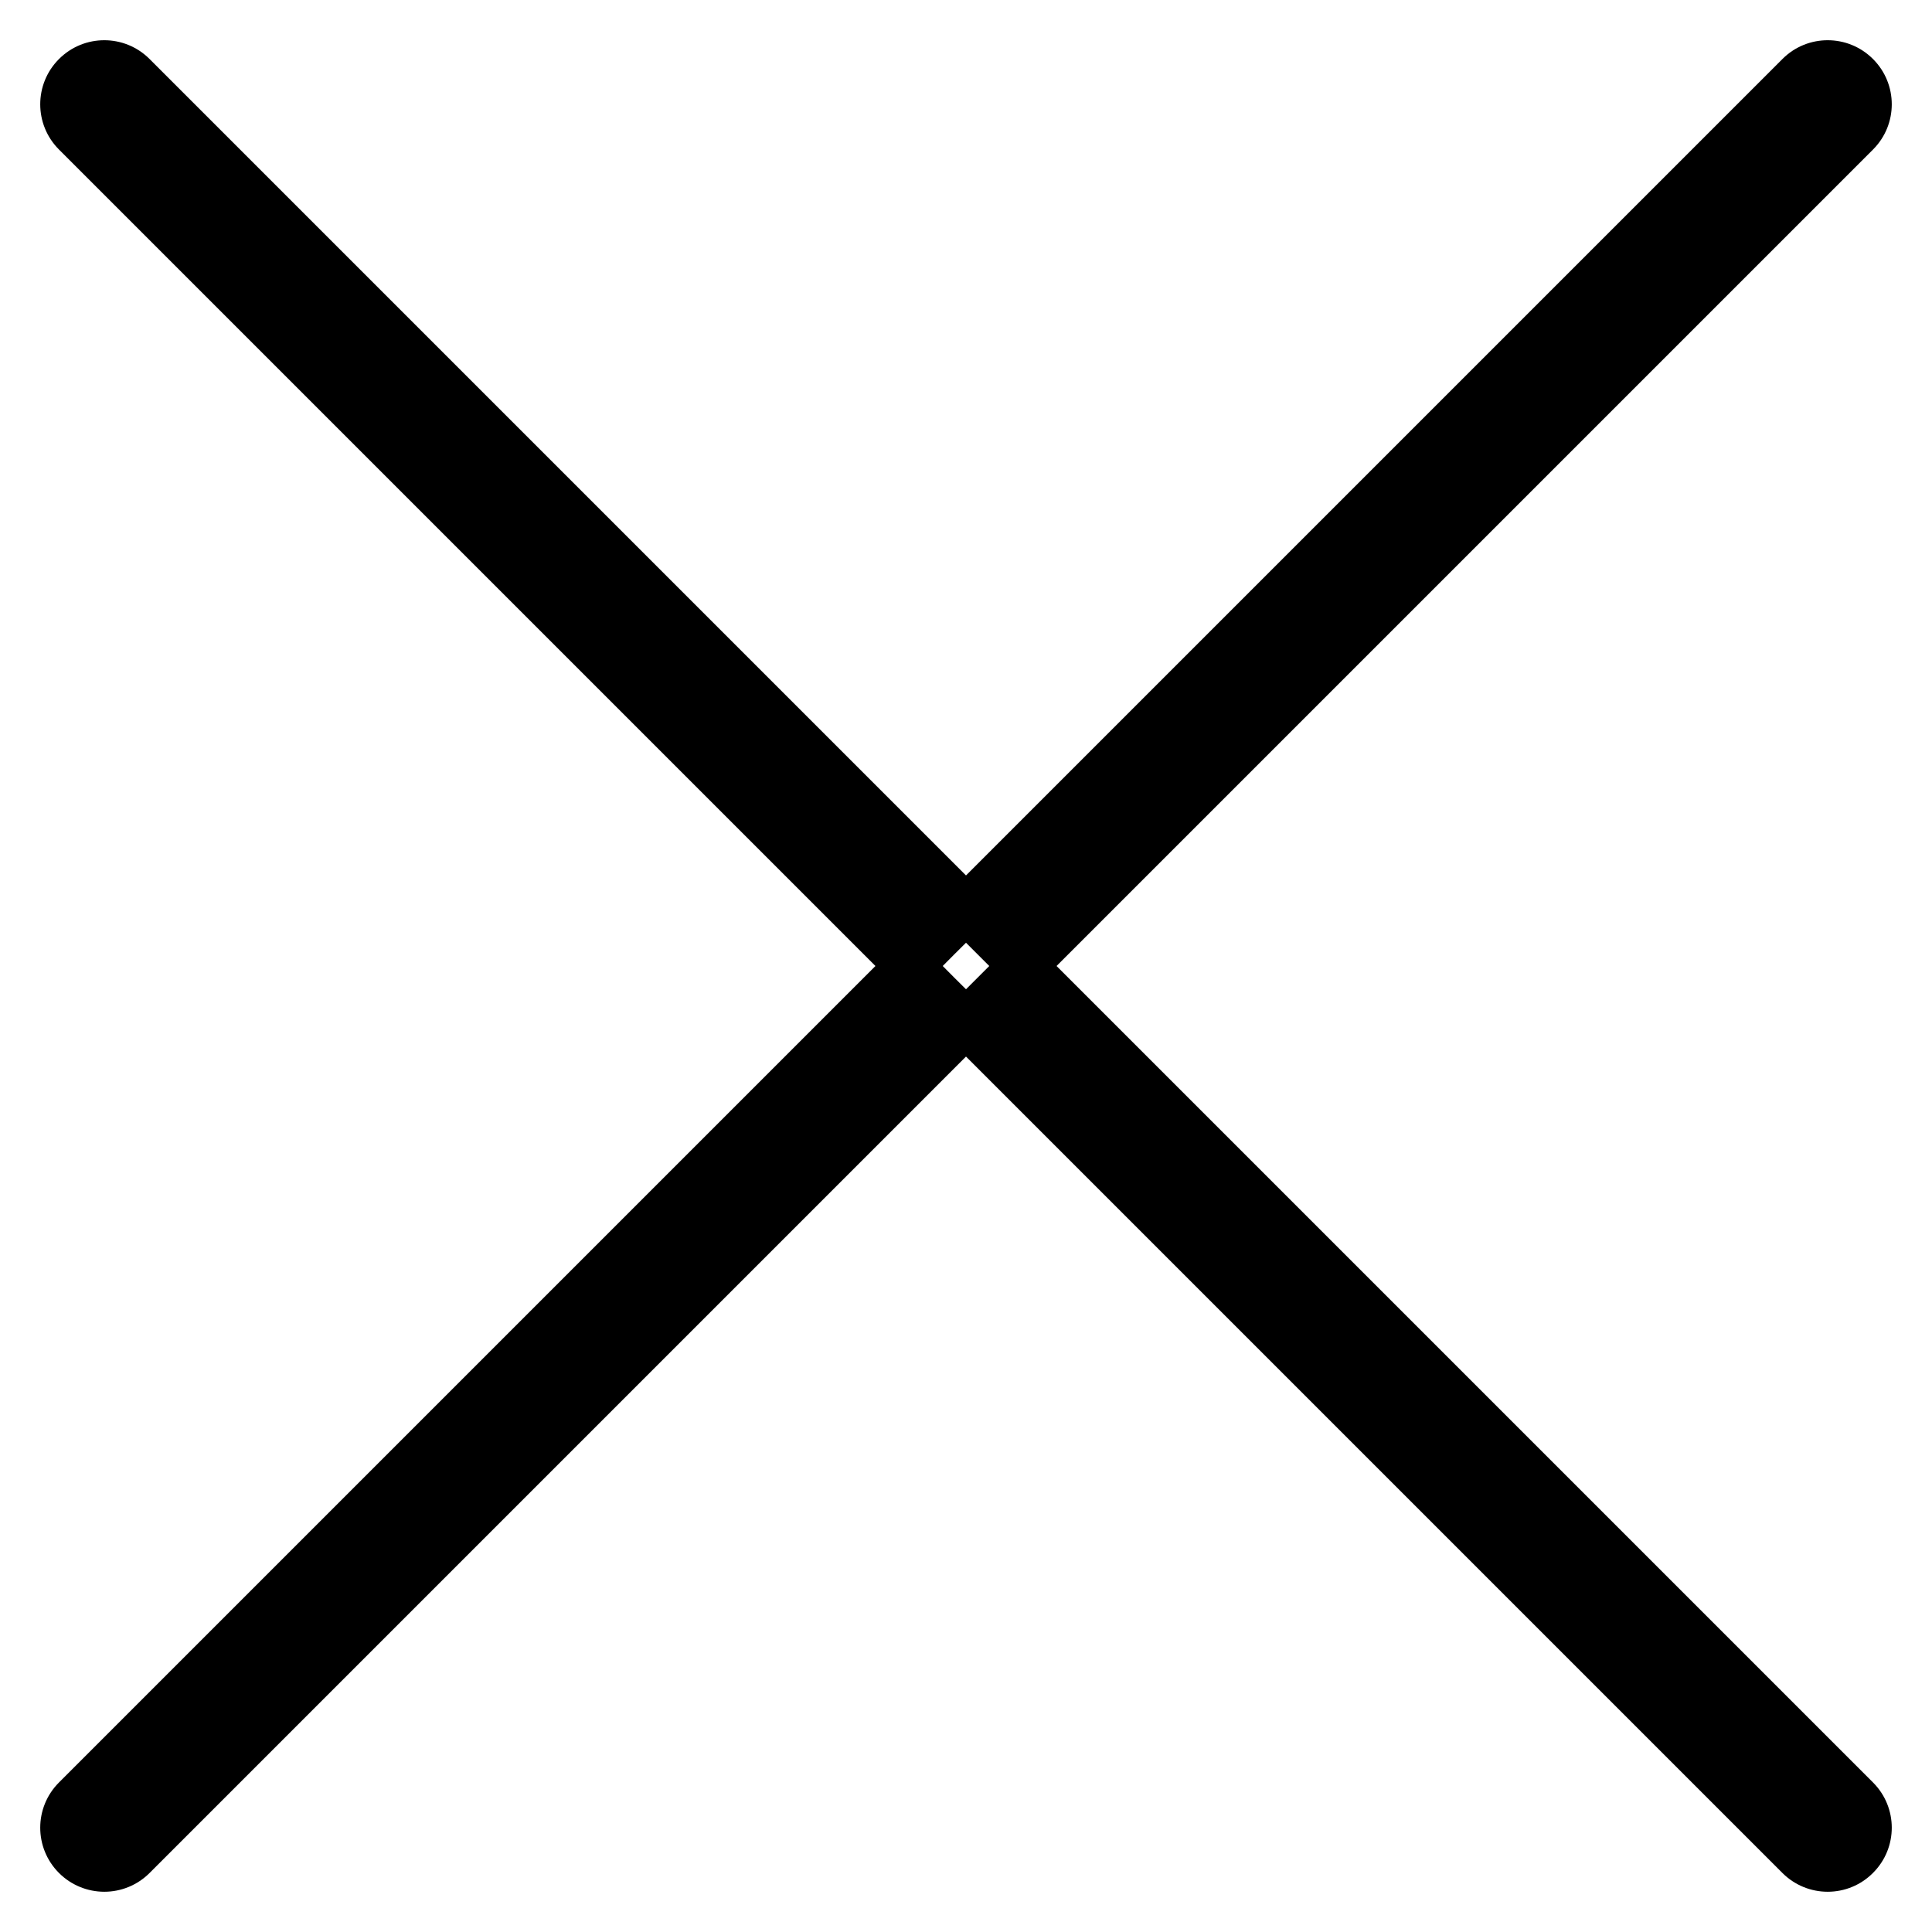 <?xml version="1.0" encoding="UTF-8"?>
<svg width="24px" height="24px" viewBox="0 0 24 24" version="1.1" xmlns="http://www.w3.org/2000/svg" xmlns:xlink="http://www.w3.org/1999/xlink">
    <!-- Generator: Sketch 47.1 (45422) - http://www.bohemiancoding.com/sketch -->
    <title>close</title>
    <desc>Created with Sketch.</desc>
    <defs></defs>
    <g id="Page-1" stroke="none" stroke-width="1" fill="none" fill-rule="evenodd">
        <g id="close" transform="translate(1, 1)" fill-rule="nonzero" fill="#000000">
            <g id="Page-1" transform="translate(-0, -0)">
                <path d="M22.267,21.142 C22.578,21.453 22.578,21.956 22.267,22.266 C22.116,22.418 21.914,22.5 21.704,22.5 C21.495,22.5 21.293,22.418 21.142,22.267 L11,12.125 L0.858,22.267 C0.707,22.418 0.505,22.5 0.296,22.5 C0.087,22.5 -0.116,22.418 -0.267,22.267 C-0.578,21.956 -0.578,21.453 -0.267,21.142 L9.875,11 L-0.267,0.858 C-0.578,0.547 -0.578,0.044 -0.267,-0.267 C0.044,-0.578 0.547,-0.578 0.858,-0.267 L11,9.875 L21.142,-0.267 C21.452,-0.578 21.956,-0.578 22.267,-0.267 C22.578,0.044 22.578,0.547 22.267,0.858 L12.125,11 L22.267,21.142 Z M11.289,11 L11,10.711 L10.855,10.855 L10.711,11 L10.855,11.145 L11,11.289 L11.289,11 Z" id="Fill-1"></path>
            </g>
        </g>
    </g>
</svg>